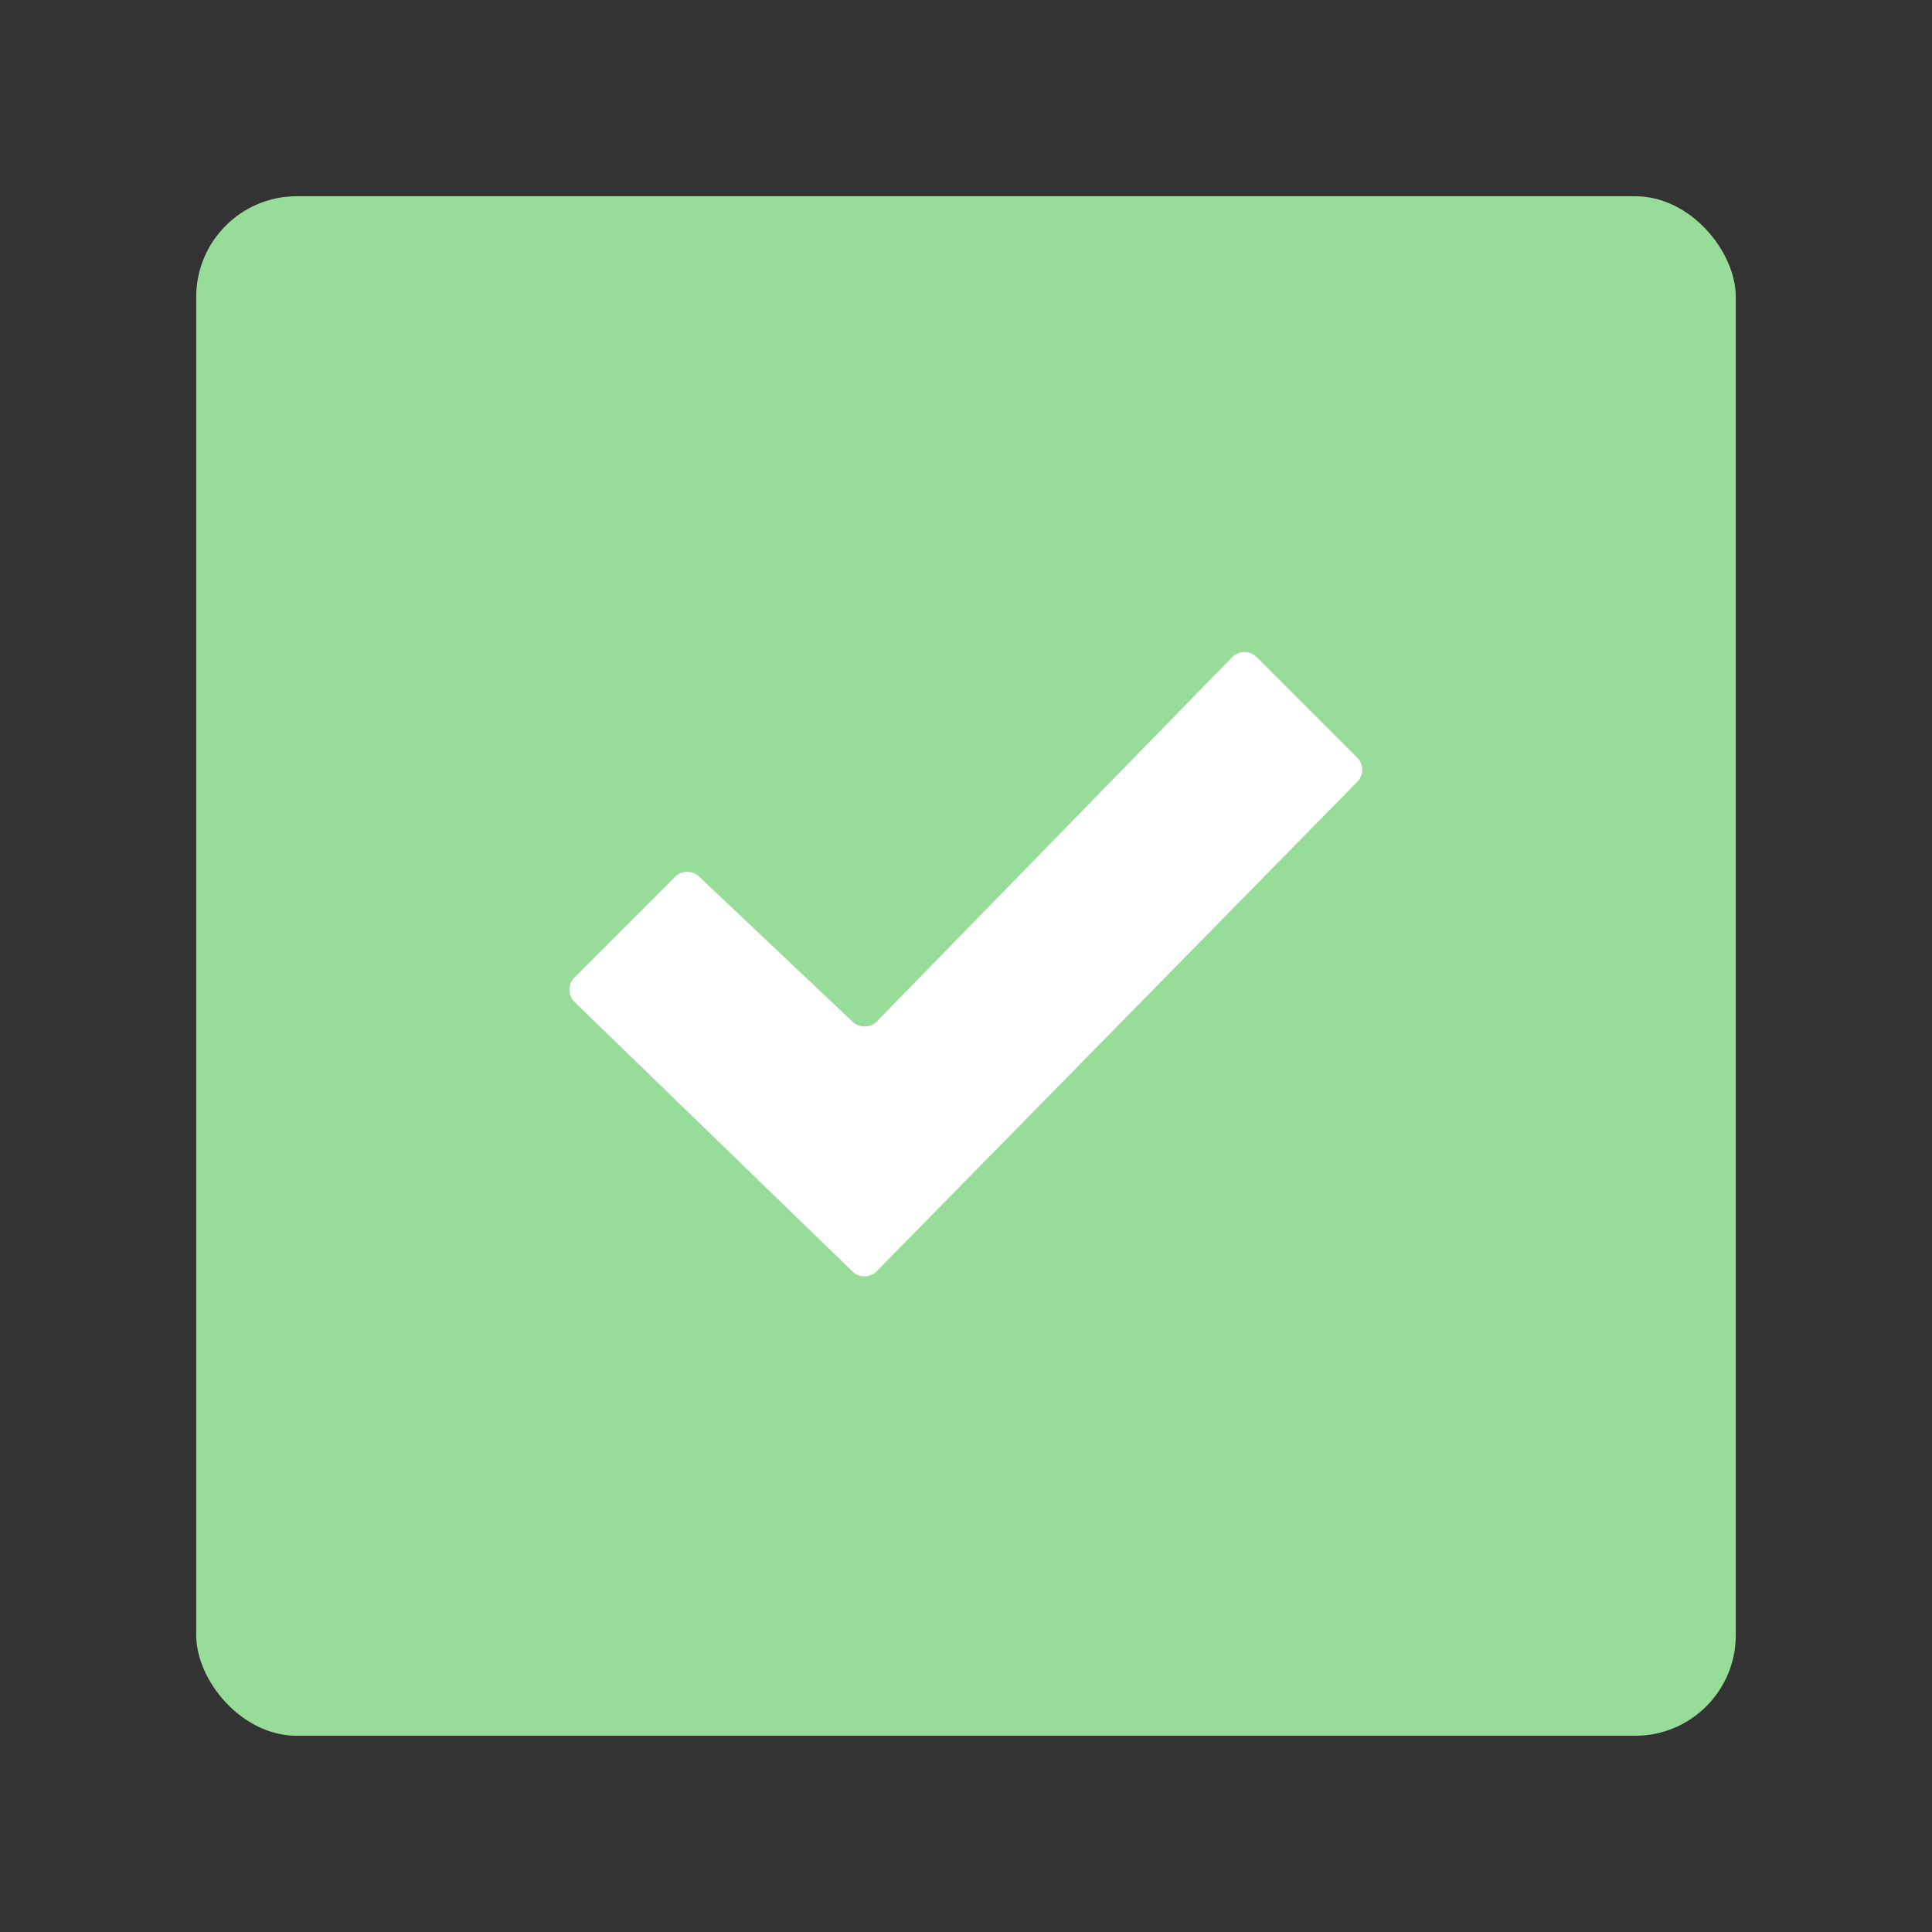 <?xml version="1.0" encoding="UTF-8"?>
<svg version="1.1" viewBox="0 0 192 192" xmlns="http://www.w3.org/2000/svg">
 <rect x="0" y="0" width="192" height="192" fill="#333333" stroke="none"/>
 <rect transform="rotate(180,96,96)" x="19.5" y="19.5" width="153" height="153" rx="10" fill="#9abeff" style="fill:#98dc9a"/>
 <path d="m122.44 65.32-35.31 36.2a1.74 1.74 0 0 1-2.42 0l-15.22-14.39a1.71 1.71 0 0 0-2.39 0l-10 10a1.72 1.72 0 0 0 0 2.45l27.6 26.76a1.71 1.71 0 0 0 2.42 0l47.76-48.64a1.71 1.71 0 0 0 0-2.41l-10-10a1.73 1.73 0 0 0-2.44 0.03z" fill="#fff"/>
</svg>
